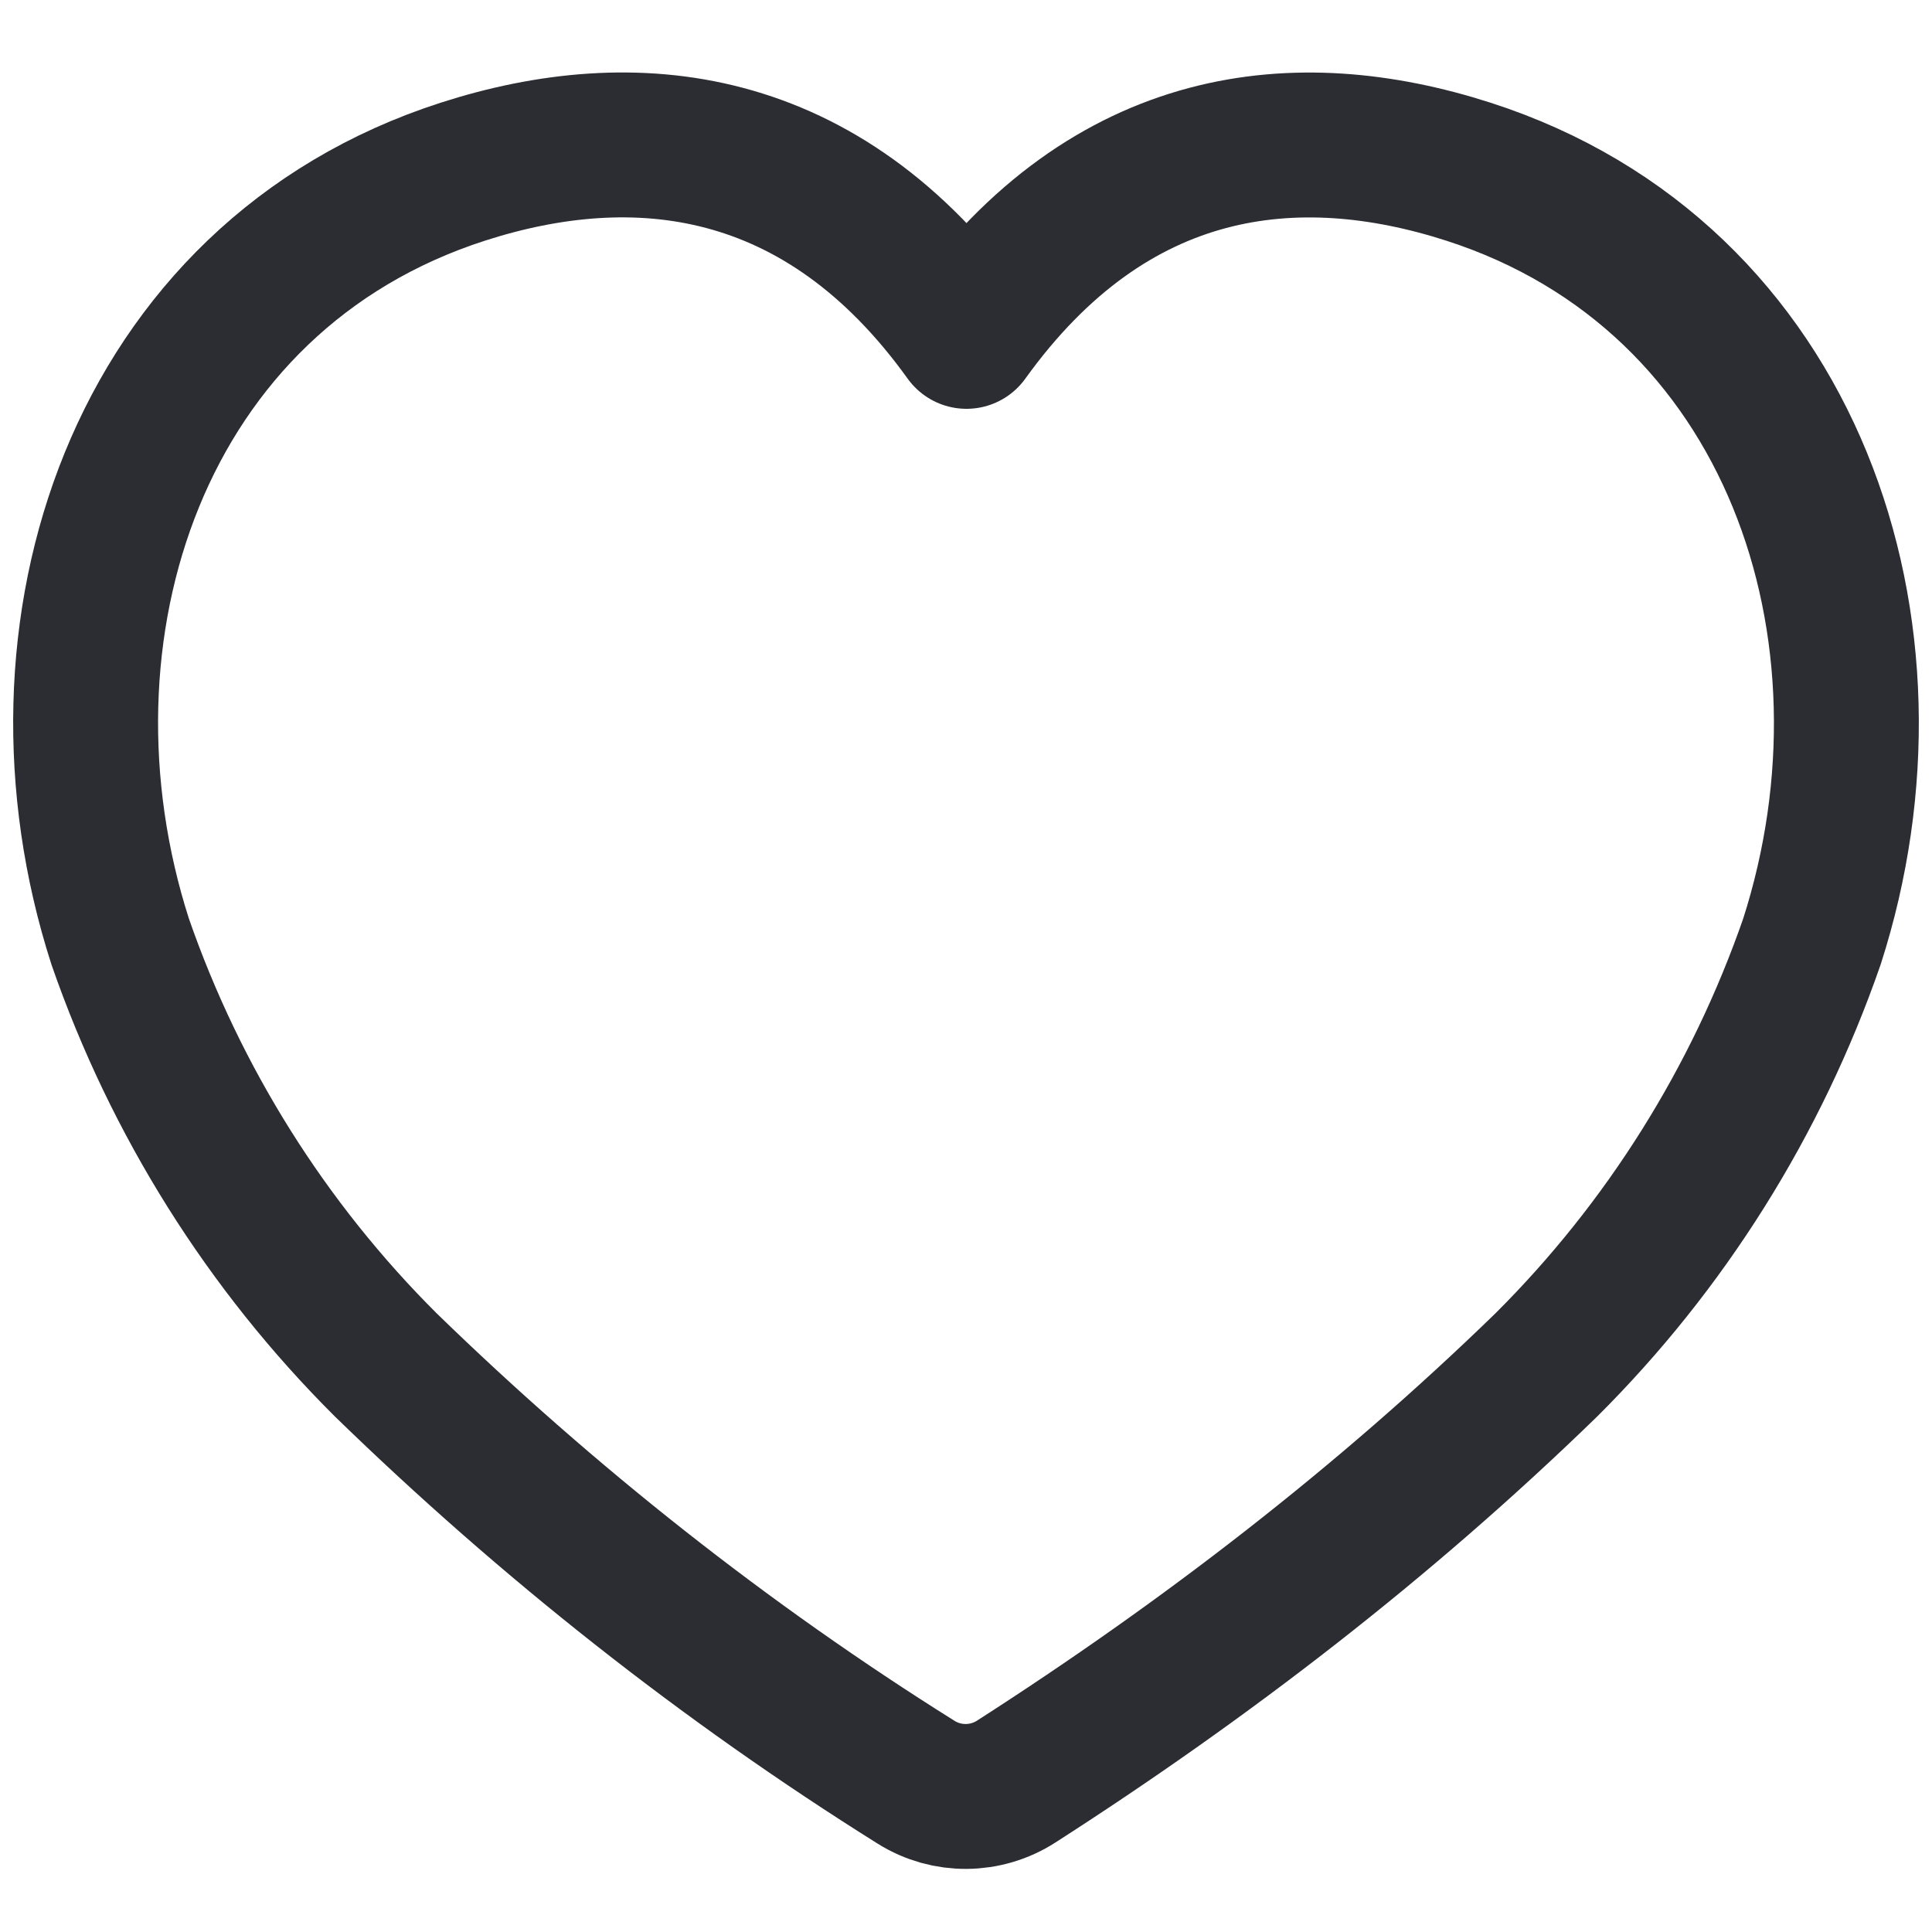 <svg xmlns="http://www.w3.org/2000/svg" width="20" height="20" viewBox="0 0 20 20" fill="none">
  <path fill-rule="evenodd" clip-rule="evenodd" d="M3.994 14.13C2.759 12.9 1.818 11.401 1.244 9.747C0.212 6.538 1.418 2.864 4.792 1.777C6.565 1.206 8.511 1.402 10.005 3.482C11.5 1.403 13.427 1.207 15.2 1.777C18.575 2.864 19.789 6.538 18.757 9.747C18.183 11.401 17.242 12.9 16.007 14.13C14.329 15.761 12.485 17.181 10.521 18.442C10.206 18.645 9.802 18.649 9.484 18.45C7.508 17.213 5.665 15.755 3.994 14.13Z" stroke="#2B2D33" stroke-width="1.5" stroke-linecap="round" stroke-linejoin="round"/>
</svg>
